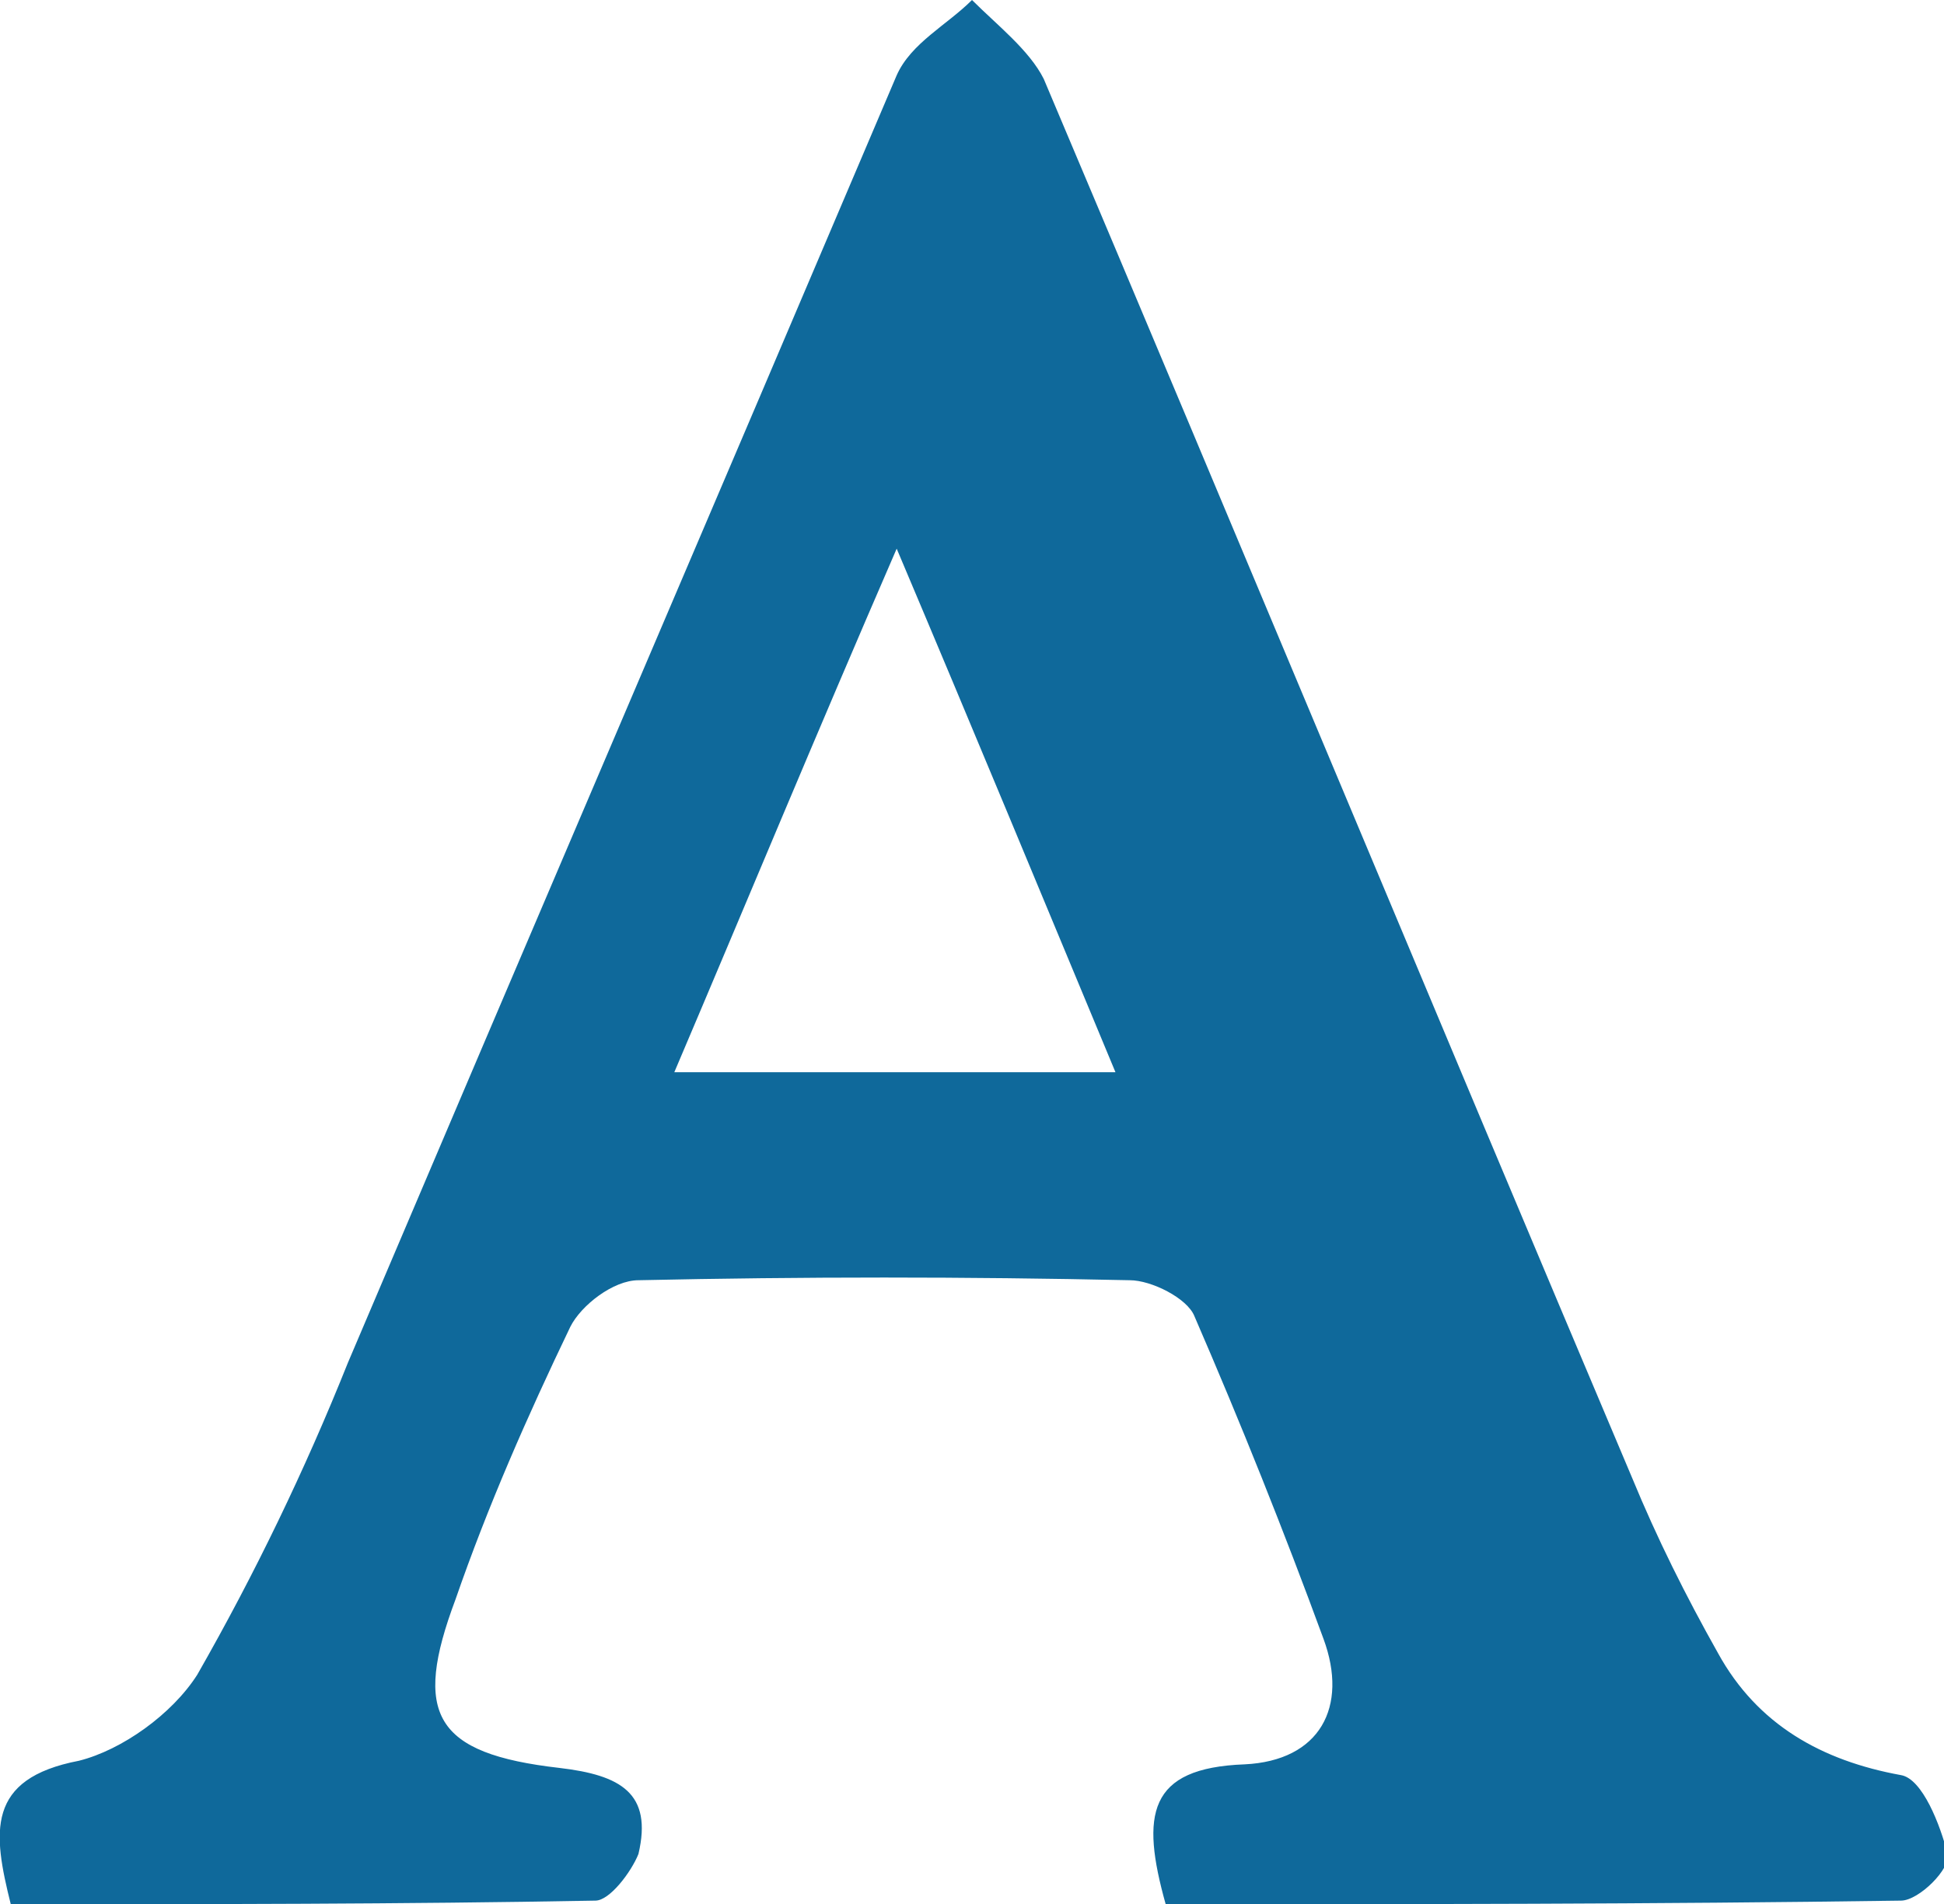 <?xml version="1.0" encoding="utf-8"?>
<!-- Generator: Adobe Illustrator 26.2.1, SVG Export Plug-In . SVG Version: 6.00 Build 0)  -->
<svg version="1.1" id="Ebene_1" xmlns="http://www.w3.org/2000/svg" xmlns:xlink="http://www.w3.org/1999/xlink" x="0px" y="0px"
	 width="54.2px" height="53.1px" viewBox="0 0 54.2 53.1" enable-background="new 0 0 54.2 53.1" xml:space="preserve">
<path fill="#0F699B" d="M25,15.3L25,15.3c-2.3,5.3-4.2,9.9-6.2,14.6h12.3C29.1,25.1,27.2,20.5,25,15.3 M32.5,53.1L32.5,53.1
	c-0.7-2.5-0.5-3.8,2.2-3.9c2.1-0.1,2.9-1.6,2.2-3.5c-1.1-3-2.3-6-3.6-9c-0.2-0.5-1.2-1-1.8-1c-4.6-0.1-9.1-0.1-13.7,0
	c-0.7,0-1.6,0.7-1.9,1.3c-1.2,2.5-2.3,5-3.2,7.6c-1.2,3.2-0.6,4.3,2.9,4.7c1.7,0.2,2.6,0.7,2.2,2.4C17.6,52.2,17,53,16.6,53
	c-5.4,0.1-10.8,0.1-16.3,0.1c-0.5-2-0.7-3.5,1.9-4c1.2-0.3,2.6-1.3,3.3-2.4c1.6-2.8,3-5.7,4.2-8.7C14.8,26,19.9,14.1,25,2.1
	c0.4-0.9,1.4-1.4,2.1-2.1c0.7,0.7,1.6,1.4,2,2.2c5.5,13,10.9,26,16.4,39c0.7,1.7,1.5,3.3,2.4,4.9c1.1,2,2.9,3,5.1,3.4
	c0.6,0.1,1.1,1.4,1.3,2.2c0.1,0.4-0.8,1.3-1.3,1.3C46.1,53.1,39.3,53.1,32.5,53.1"/>
</svg>
